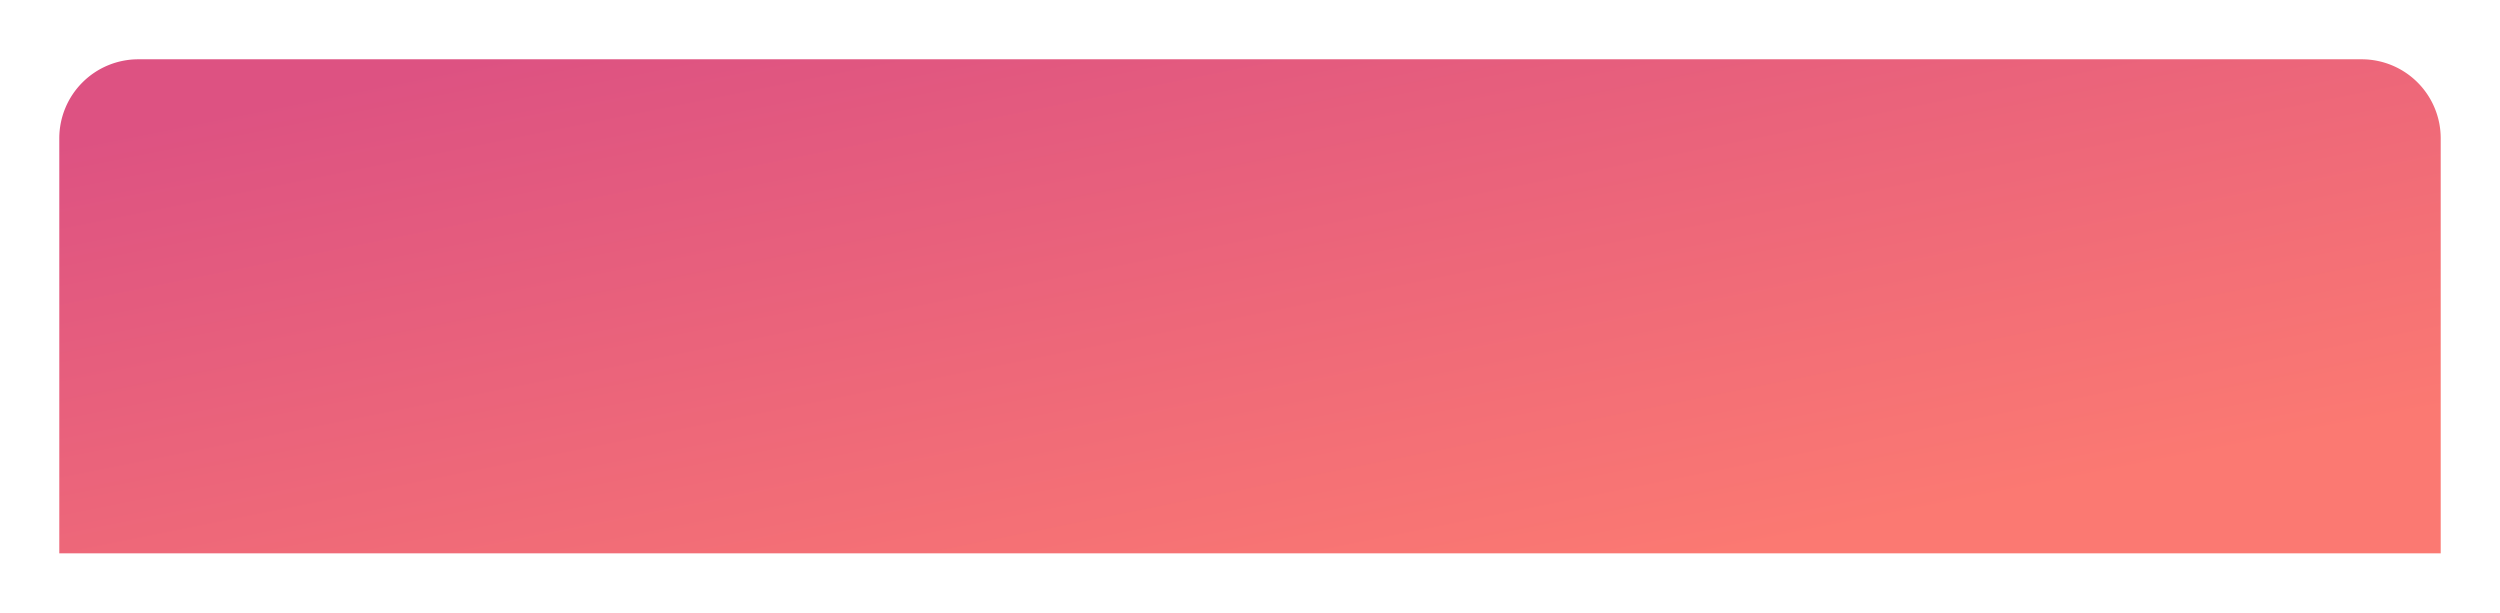 <svg xmlns="http://www.w3.org/2000/svg" xmlns:xlink="http://www.w3.org/1999/xlink" width="253" height="62" viewBox="0 0 253 62"><defs><style>.a{fill:url(#a);}.b{clip-path:url(#g);}.c{fill:#fff;}.c,.d{opacity:0.199;}.d{fill:none;stroke:#fff;stroke-miterlimit:10;stroke-width:0.544px;}.e{filter:url(#n);}.f{filter:url(#k);}.g{filter:url(#h);}.h{filter:url(#e);}.i{filter:url(#b);}</style><linearGradient id="a" x1="0.168" x2="0.924" y2="0.795" gradientUnits="objectBoundingBox"><stop offset="0" stop-color="#dd5282"/><stop offset="1" stop-color="#fb7972"/></linearGradient><filter id="b" x="0" y="0" width="253" height="62" filterUnits="userSpaceOnUse"><feOffset dy="2" input="SourceAlpha"/><feGaussianBlur stdDeviation="2" result="c"/><feFlood flood-color="#ffdfea" flood-opacity="0.573"/><feComposite operator="in" in2="c"/><feComposite in="SourceGraphic"/></filter><filter id="e" x="0" y="0" width="253" height="62" filterUnits="userSpaceOnUse"><feOffset dy="2" input="SourceAlpha"/><feGaussianBlur stdDeviation="2" result="f"/><feFlood flood-color="#ffdfea" flood-opacity="0.573"/><feComposite operator="in" in2="f"/><feComposite in="SourceGraphic"/></filter><clipPath id="g"><g class="i" transform="matrix(1, 0, 0, 1, 0, 0)"><path class="a" d="M8,0H233a8,8,0,0,1,8,8V50a0,0,0,0,1,0,0H0a0,0,0,0,1,0,0V8A8,8,0,0,1,8,0Z"/></g></clipPath><filter id="h" x="-113.295" y="-102.303" width="379.588" height="488.702" filterUnits="userSpaceOnUse"><feOffset dy="1" input="SourceAlpha"/><feGaussianBlur stdDeviation="8.5" result="i"/><feFlood flood-color="#fff" flood-opacity="0.953" result="j"/><feComposite operator="out" in="SourceGraphic" in2="i"/><feComposite operator="in" in="j"/><feComposite operator="in" in2="SourceGraphic"/></filter><filter id="k" x="-78.873" y="-205.915" width="420.737" height="519.926" filterUnits="userSpaceOnUse"><feOffset dy="1" input="SourceAlpha"/><feGaussianBlur stdDeviation="8.5" result="l"/><feFlood flood-color="#fff" flood-opacity="0.953" result="m"/><feComposite operator="out" in="SourceGraphic" in2="l"/><feComposite operator="in" in="m"/><feComposite operator="in" in2="SourceGraphic"/></filter><filter id="n" x="-76.295" y="-28.303" width="316.586" height="406.702" filterUnits="userSpaceOnUse"><feOffset dy="1" input="SourceAlpha"/><feGaussianBlur stdDeviation="8.5" result="o"/><feFlood flood-color="#fff" flood-opacity="0.953" result="p"/><feComposite operator="out" in="SourceGraphic" in2="o"/><feComposite operator="in" in="p"/><feComposite operator="in" in2="SourceGraphic"/></filter></defs><g transform="translate(6 4)"><g class="h" transform="matrix(1, 0, 0, 1, -6, -4)"><path class="a" d="M8,0H233a8,8,0,0,1,8,8V50a0,0,0,0,1,0,0H0a0,0,0,0,1,0,0V8A8,8,0,0,1,8,0Z" transform="translate(6 4)"/></g><g class="b"><g data-type="innerShadowGroup"><g class="g" transform="matrix(1, 0, 0, 1, -6, -4)"><path class="c" d="M0,332.766,40.81,0s69.319,8.521,104.11,69.094,59.116,91.713,119.673,56.935S389.7,138.658,377.5,238.107L346.857,488Z" transform="translate(-113 -102)"/></g><path class="d" d="M0,332.766,40.81,0s69.319,8.521,104.11,69.094,59.116,91.713,119.673,56.935S389.7,138.658,377.5,238.107L346.857,488Z" transform="translate(-119 -106)"/></g><g data-type="innerShadowGroup"><g class="f" transform="matrix(1, 0, 0, 1, -6, -4)"><path class="c" d="M0,332.766,40.81,0s69.319,8.521,104.11,69.094,59.116,91.713,119.673,56.935S389.7,138.658,377.5,238.107L346.857,488Z" transform="matrix(1, 0.09, -0.09, 1, -36.01, -205.59)"/></g><path class="d" d="M0,332.766,40.81,0s69.319,8.521,104.11,69.094,59.116,91.713,119.673,56.935S389.7,138.658,377.5,238.107L346.857,488Z" transform="matrix(0.996, 0.087, -0.087, 0.996, -42.013, -209.588)"/></g><g data-type="innerShadowGroup"><g class="e" transform="matrix(1, 0, 0, 1, -6, -4)"><path class="c" d="M0,276.873,34.055,0S91.849,7.084,120.85,57.479s49.28,76.3,99.772,47.361,104.306,10.5,94.128,93.241L289.176,406Z" transform="translate(-76 -28)"/></g><path class="d" d="M0,276.873,34.055,0S91.849,7.084,120.85,57.479s49.28,76.3,99.772,47.361,104.306,10.5,94.128,93.241L289.176,406Z" transform="translate(-82 -32)"/></g></g></g></svg>